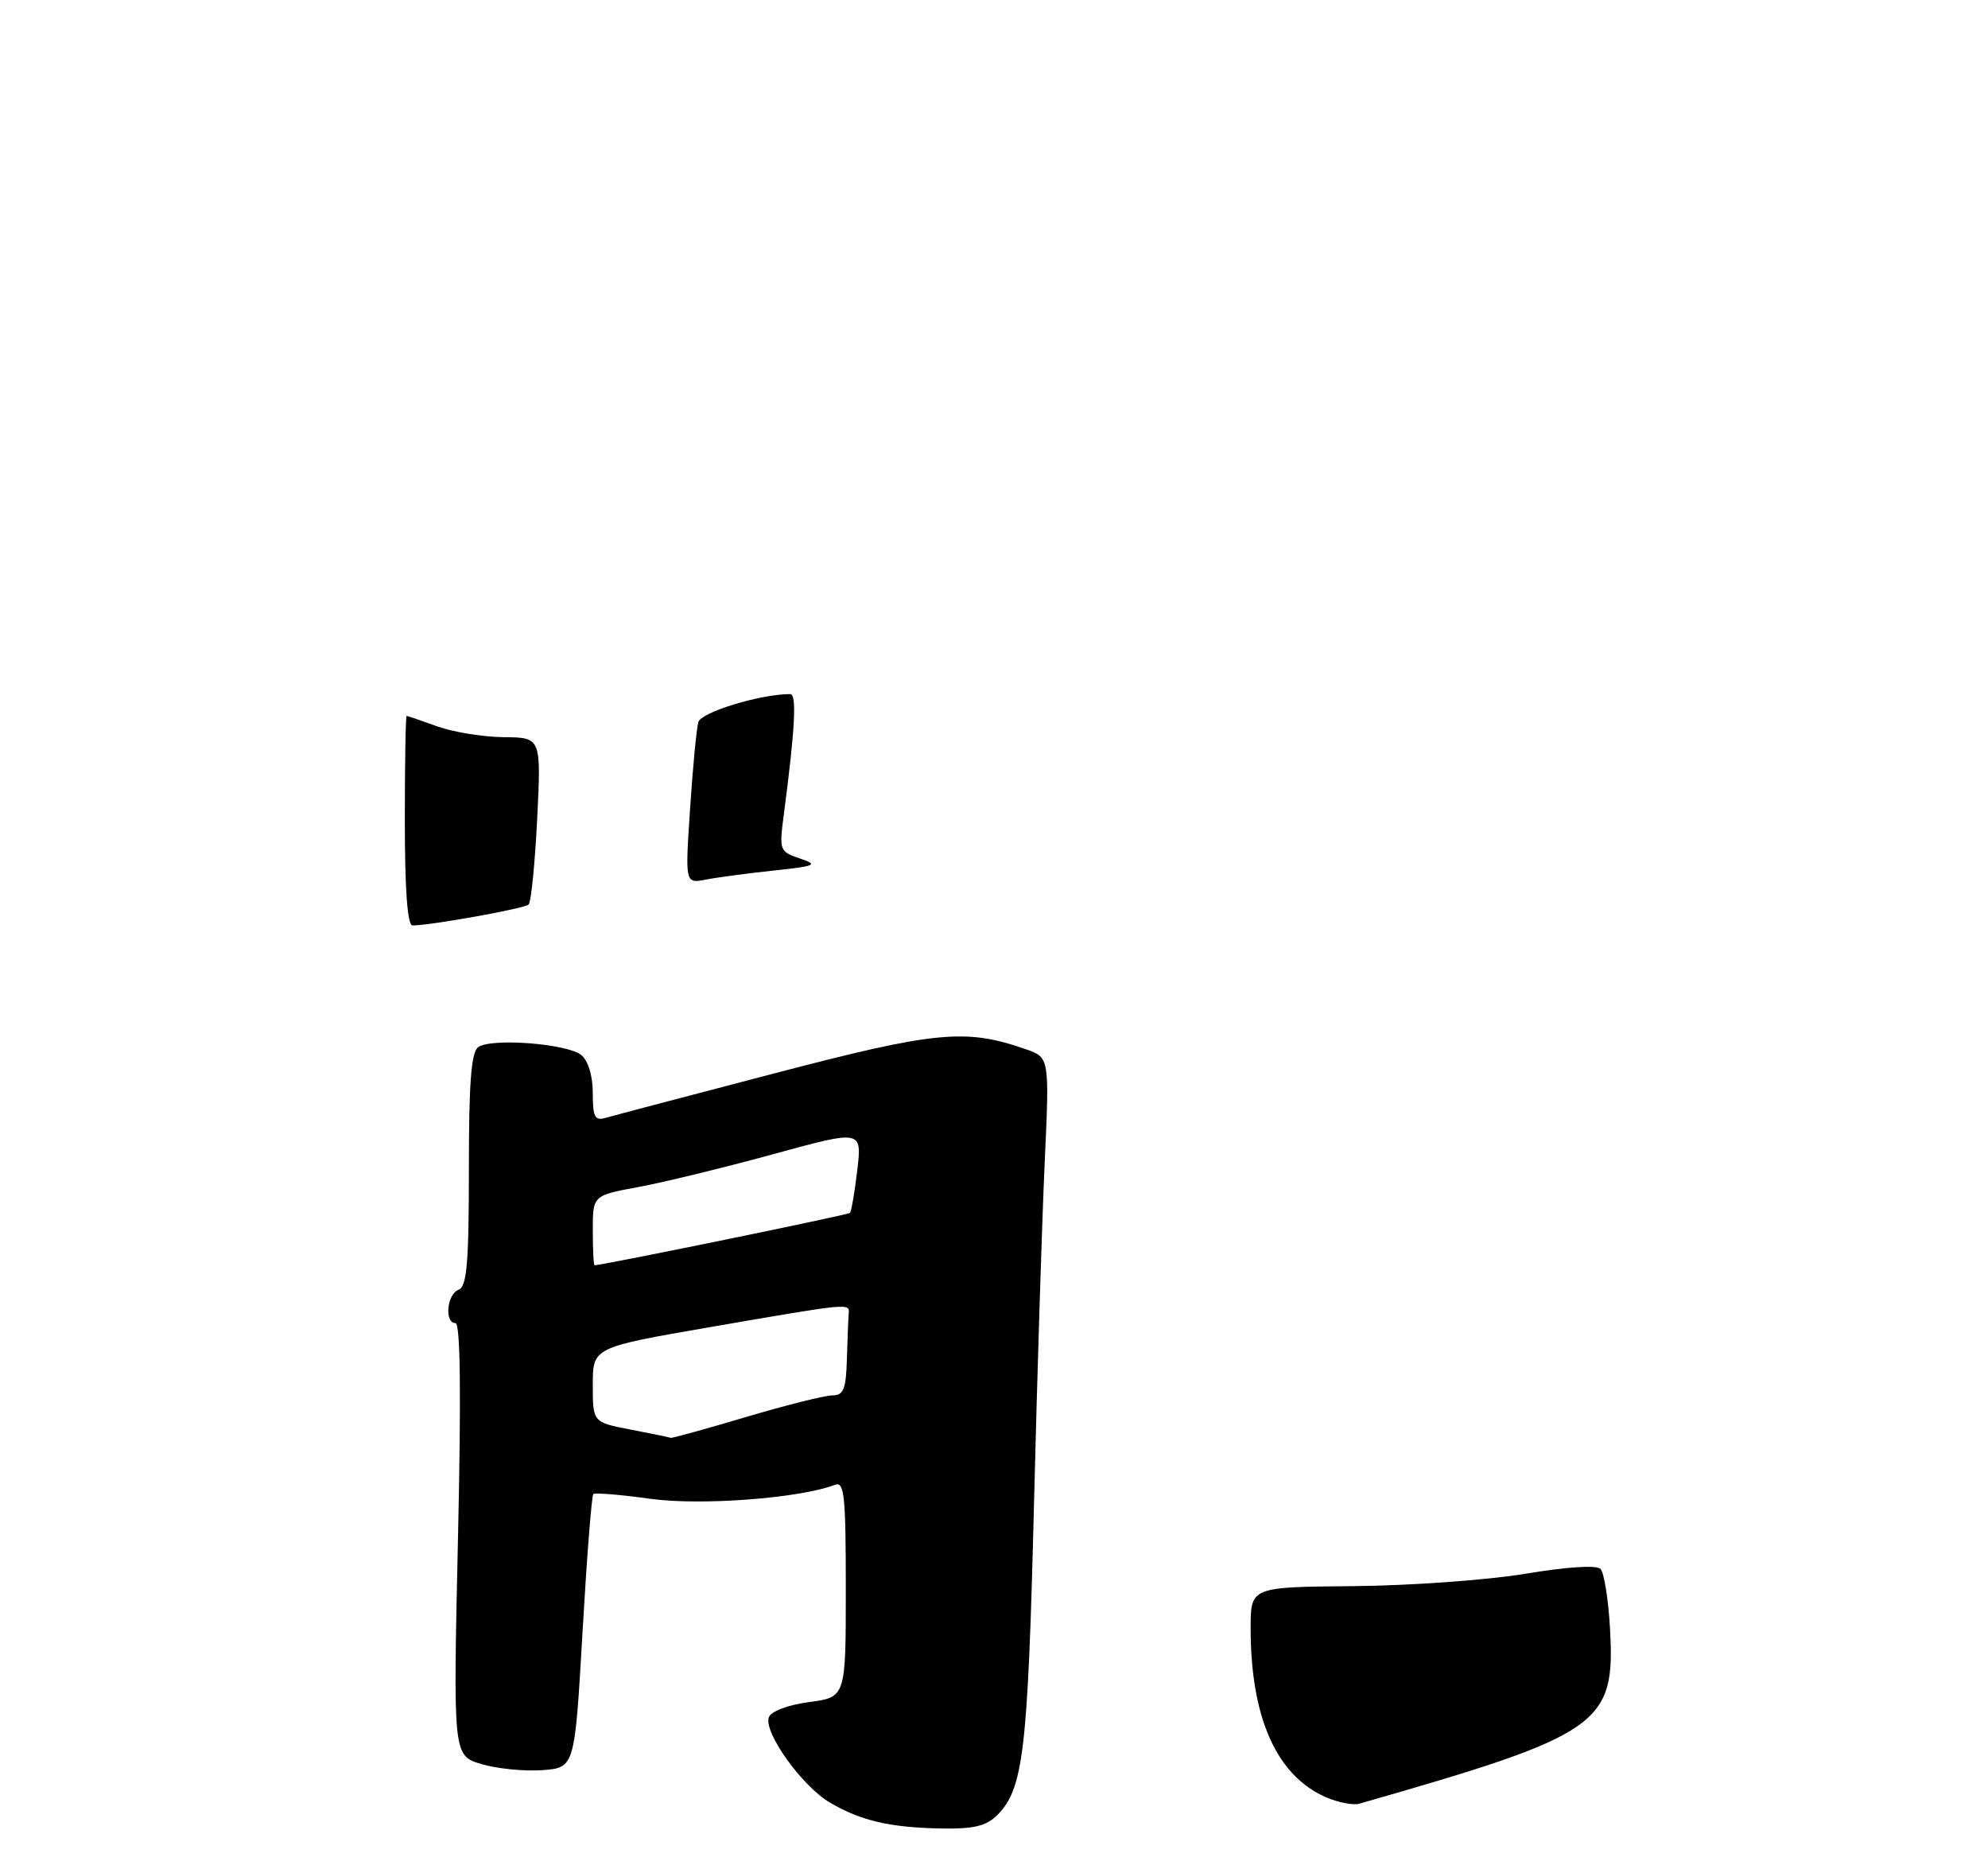 <?xml version="1.0" encoding="UTF-8" standalone="no"?>
<!DOCTYPE svg PUBLIC "-//W3C//DTD SVG 1.1//EN" "http://www.w3.org/Graphics/SVG/1.1/DTD/svg11.dtd" >
<svg xmlns="http://www.w3.org/2000/svg" xmlns:xlink="http://www.w3.org/1999/xlink" version="1.1" viewBox="0 0 275 258">
 <g >
 <path fill="currentColor"
d=" M 137.94 251.06 C 141.56 247.44 142.18 242.25 143.02 208.50 C 143.47 190.35 144.14 168.92 144.51 160.88 C 145.18 146.26 145.18 146.26 141.90 145.12 C 133.57 142.21 129.46 142.61 107.00 148.49 C 95.17 151.58 84.71 154.34 83.75 154.62 C 82.29 155.05 82.00 154.47 82.00 151.19 C 82.00 148.81 81.37 146.72 80.42 145.93 C 78.52 144.36 68.06 143.54 66.18 144.81 C 65.18 145.49 64.86 149.58 64.86 161.77 C 64.86 174.78 64.58 177.95 63.43 178.39 C 61.81 179.01 61.45 183.00 63.01 183.00 C 63.69 183.00 63.80 192.95 63.35 212.91 C 62.68 242.82 62.68 242.82 66.59 243.99 C 68.74 244.63 72.53 245.01 75.00 244.83 C 79.50 244.50 79.50 244.50 80.58 225.76 C 81.17 215.45 81.84 206.85 82.08 206.64 C 82.31 206.44 85.86 206.73 89.96 207.30 C 96.95 208.27 110.62 207.23 115.49 205.37 C 116.80 204.86 117.00 206.81 117.00 219.76 C 117.00 234.74 117.00 234.74 111.95 235.41 C 109.02 235.80 106.68 236.68 106.36 237.50 C 105.57 239.56 110.94 247.06 114.84 249.34 C 119.14 251.85 123.12 252.77 130.25 252.90 C 134.69 252.98 136.44 252.56 137.94 251.06 Z  M 183.45 248.59 C 176.59 245.62 173.00 237.57 173.00 225.20 C 173.00 219.50 173.00 219.50 187.25 219.38 C 195.09 219.31 205.77 218.54 210.99 217.67 C 216.67 216.72 220.84 216.44 221.39 216.99 C 221.89 217.49 222.48 221.18 222.71 225.20 C 223.47 238.53 221.53 239.89 188.00 249.48 C 187.18 249.71 185.13 249.31 183.45 248.59 Z  M 56.00 113.50 C 56.00 105.53 56.11 99.01 56.25 99.02 C 56.39 99.02 58.30 99.68 60.50 100.47 C 62.70 101.26 66.83 101.93 69.68 101.96 C 74.86 102.00 74.86 102.00 74.31 113.25 C 74.00 119.44 73.47 124.77 73.12 125.11 C 72.56 125.66 59.57 128.00 57.06 128.00 C 56.36 128.00 56.00 123.02 56.00 113.50 Z  M 95.46 111.85 C 95.83 106.16 96.35 100.77 96.60 99.88 C 96.98 98.50 105.18 96.00 109.31 96.00 C 110.24 96.00 109.99 100.71 108.43 112.63 C 107.77 117.62 107.83 117.78 110.63 118.73 C 113.24 119.62 112.92 119.77 107.00 120.41 C 103.42 120.79 99.21 121.35 97.63 121.66 C 94.77 122.21 94.77 122.21 95.46 111.85 Z  M 87.25 197.73 C 82.00 196.72 82.00 196.72 82.00 191.54 C 82.00 186.36 82.00 186.36 98.25 183.55 C 117.91 180.16 117.52 180.20 117.40 181.75 C 117.34 182.44 117.23 185.25 117.15 188.00 C 117.03 192.16 116.69 193.00 115.13 193.00 C 114.10 193.00 108.72 194.35 103.16 196.00 C 97.61 197.65 92.94 198.94 92.78 198.87 C 92.63 198.80 90.14 198.28 87.25 197.73 Z  M 82.00 170.17 C 82.00 165.35 82.00 165.35 88.25 164.19 C 91.69 163.56 100.07 161.52 106.87 159.66 C 119.24 156.27 119.24 156.27 118.59 161.83 C 118.23 164.89 117.77 167.56 117.57 167.76 C 117.29 168.04 83.42 174.98 82.25 175.00 C 82.11 175.00 82.00 172.83 82.00 170.17 Z "/>
</g>
</svg>
